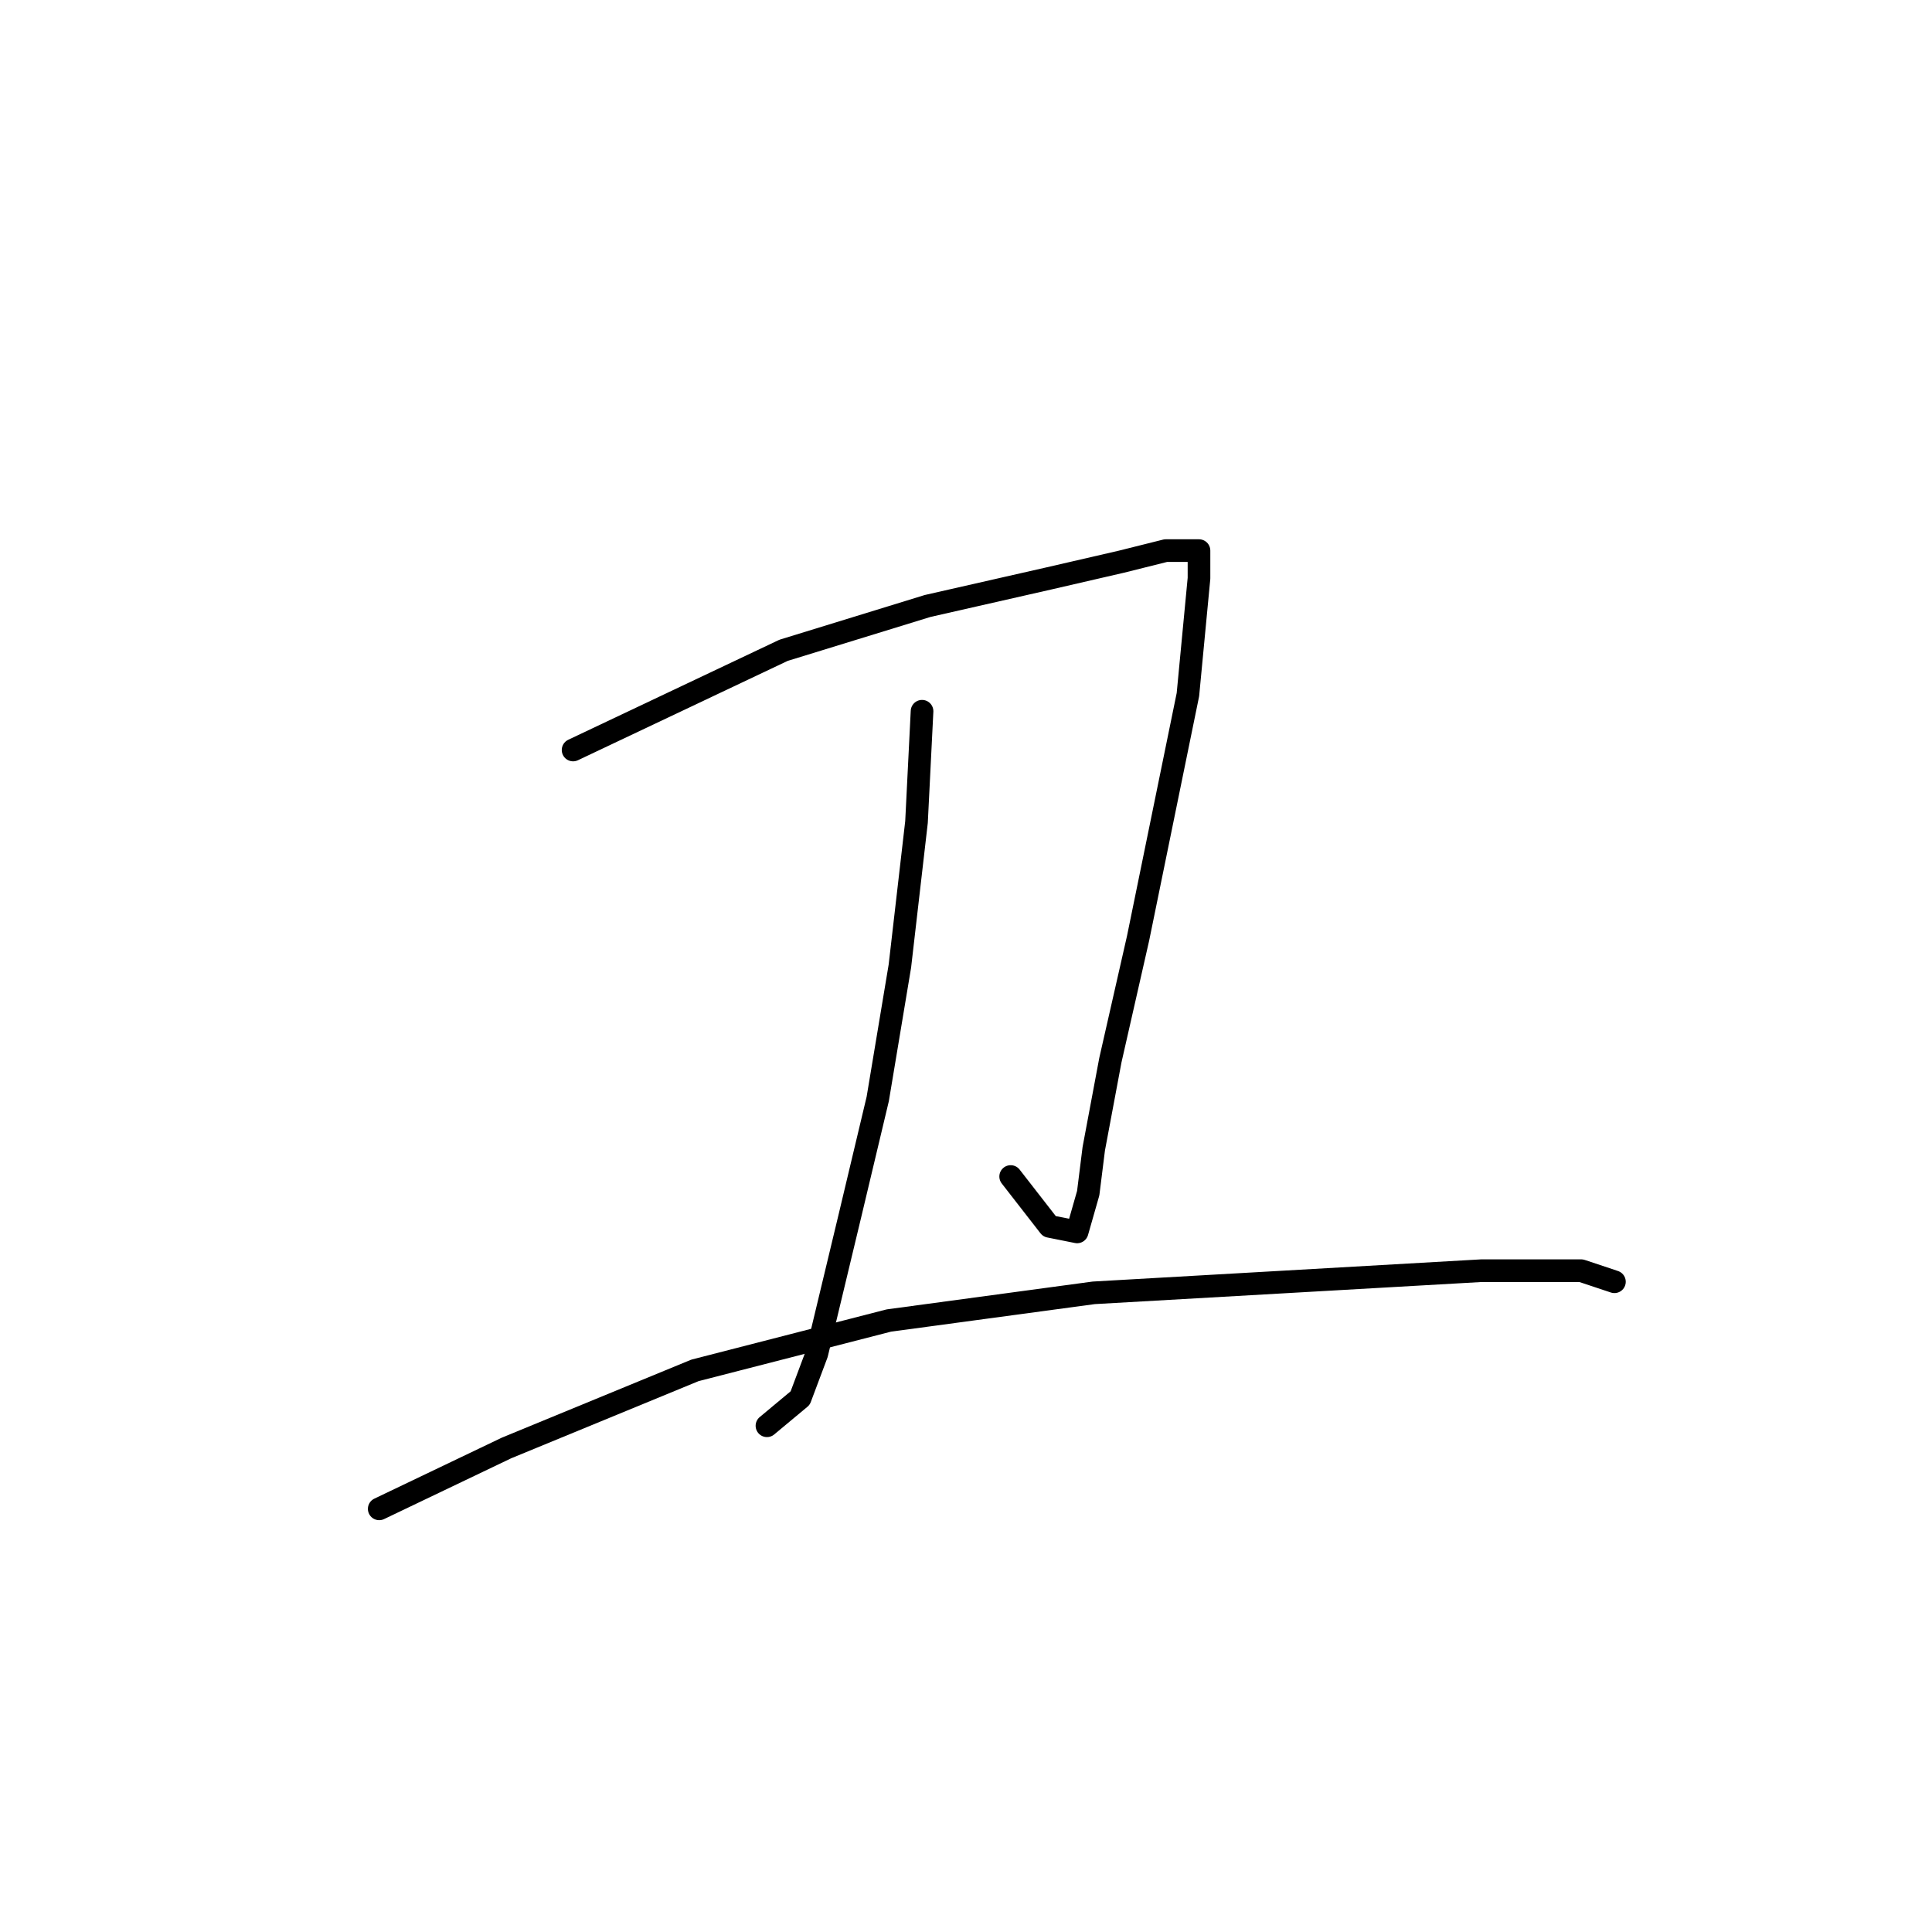 <?xml version="1.0" standalone="no"?>
    <svg width="256" height="256" xmlns="http://www.w3.org/2000/svg" version="1.1">
    <polyline stroke="black" stroke-width="3" stroke-linecap="round" fill="transparent" stroke-linejoin="round" points="75.937 99.38 103.827 86.169 122.91 80.297 139.056 76.628 148.598 74.426 154.469 72.958 157.405 72.958 158.873 72.958 158.873 76.628 157.405 92.041 150.8 124.335 147.13 140.481 144.928 152.225 144.194 158.096 142.726 163.234 139.056 162.5 133.919 155.894 133.919 155.894 " />
        <polyline stroke="black" stroke-width="3" stroke-linecap="round" fill="transparent" stroke-linejoin="round" points="122.176 94.242 121.442 108.922 119.24 128.004 116.304 145.619 112.634 161.032 108.231 179.381 106.029 185.253 101.625 188.922 101.625 188.922 " />
        <polyline stroke="black" stroke-width="3" stroke-linecap="round" fill="transparent" stroke-linejoin="round" points="50.248 199.932 67.129 191.858 92.084 181.583 117.772 174.977 144.928 171.307 170.616 169.84 196.305 168.372 205.112 168.372 209.516 168.372 213.92 169.84 213.92 169.84 " />
        </svg>